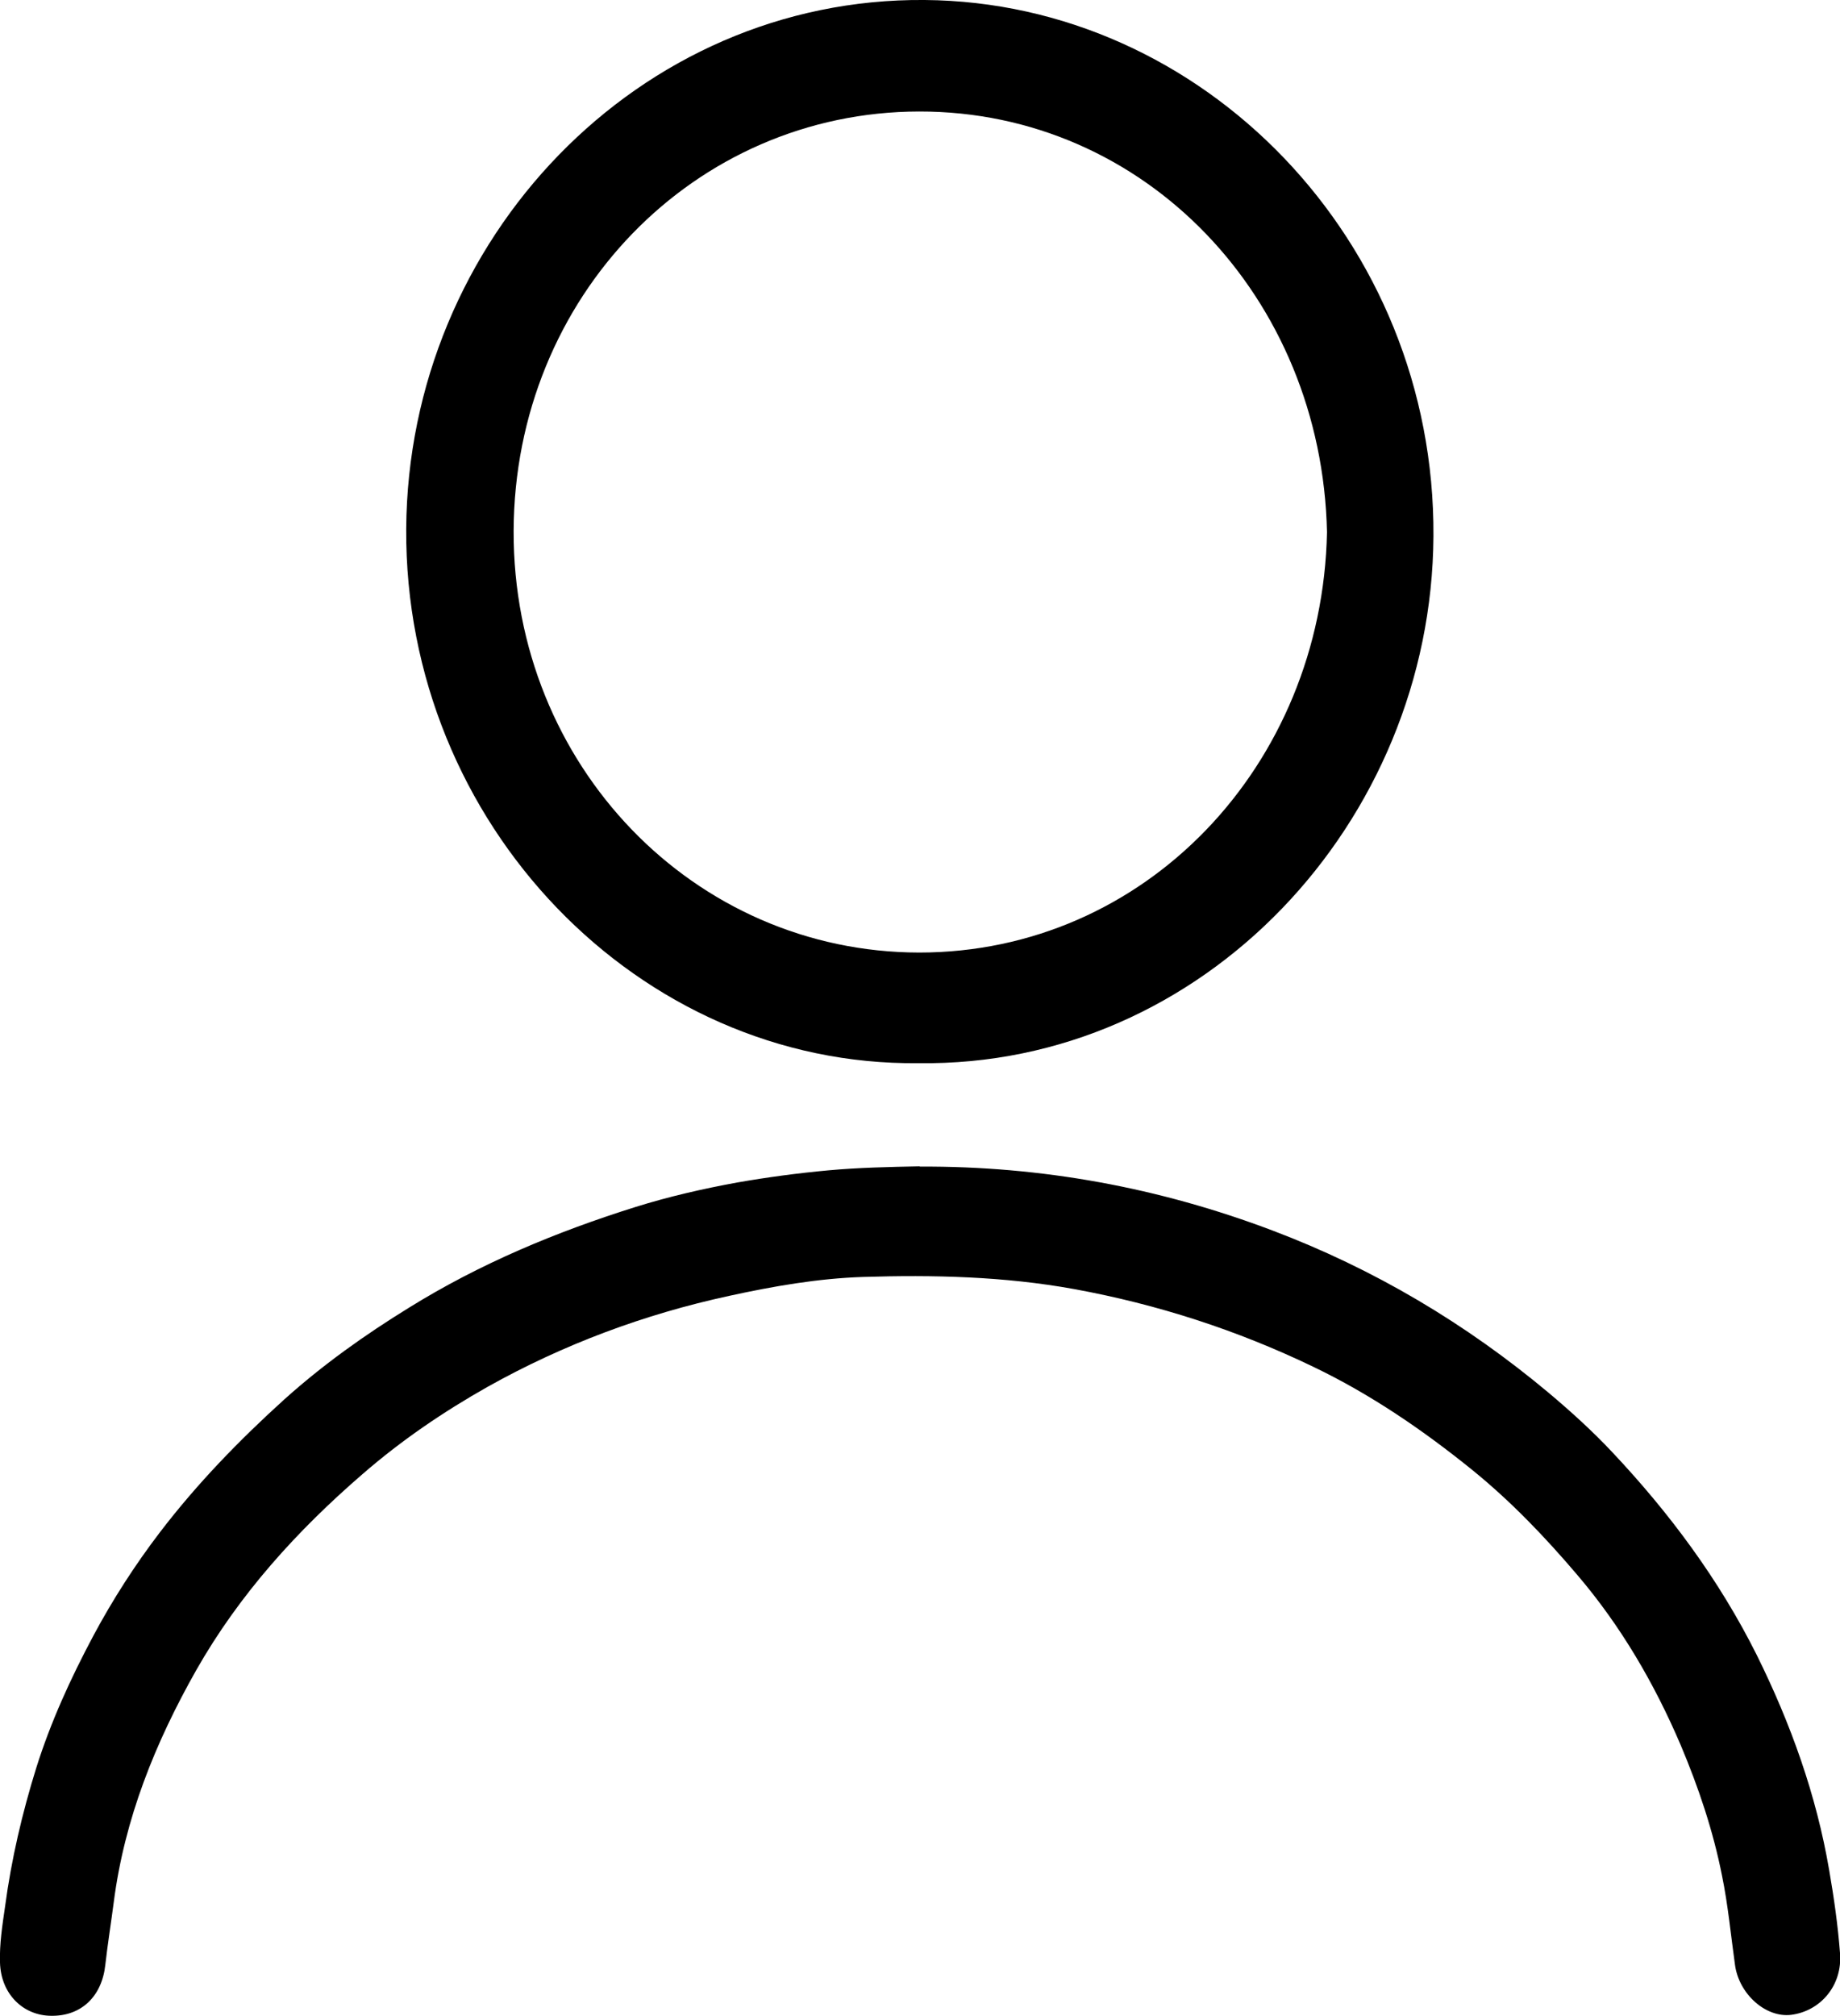 <svg width="21" height="23" viewBox="0 0 21 23" fill="none" xmlns="http://www.w3.org/2000/svg">
<g clip-path="url(#clip0_191_866)">
<path d="M10.481 12.129C7.297 12.165 4.616 9.403 4.636 6.033C4.657 2.733 7.286 -0.028 10.553 -2.76637e-05C13.724 0.025 16.381 2.74 16.36 6.118C16.34 9.382 13.731 12.175 10.481 12.129ZM15.145 6.072C15.087 3.392 13.066 1.269 10.491 1.272C7.927 1.276 5.872 3.385 5.862 6.057C5.855 8.734 7.923 10.864 10.491 10.867C13.066 10.867 15.09 8.741 15.145 6.072Z" fill="black"/>
<path d="M10.498 13.309C11.885 13.302 13.227 13.547 14.528 14.04C15.679 14.476 16.727 15.096 17.679 15.893C17.932 16.106 18.178 16.329 18.401 16.567C19.052 17.258 19.62 18.02 20.052 18.885C20.438 19.665 20.73 20.476 20.877 21.338C20.931 21.65 20.976 21.965 21 22.28C21.031 22.646 20.781 22.943 20.442 22.986C20.154 23.021 19.849 22.752 19.802 22.419C19.754 22.078 19.723 21.738 19.654 21.401C19.552 20.884 19.384 20.388 19.182 19.909C18.881 19.204 18.497 18.548 18.004 17.97C17.637 17.538 17.244 17.127 16.802 16.769C16.237 16.312 15.638 15.904 14.987 15.592C14.118 15.174 13.21 14.88 12.258 14.706C11.457 14.561 10.652 14.543 9.848 14.568C9.334 14.585 8.824 14.674 8.321 14.784C7.355 14.993 6.43 15.337 5.564 15.822C5.061 16.106 4.581 16.432 4.14 16.815C3.393 17.46 2.732 18.187 2.239 19.055C1.774 19.877 1.421 20.746 1.298 21.703C1.267 21.94 1.229 22.178 1.202 22.415C1.164 22.773 0.931 23 0.589 22.997C0.264 22.997 0.01 22.748 -1.30469e-06 22.39C-0.007 22.178 0.027 21.962 0.058 21.749C0.13 21.21 0.253 20.686 0.414 20.168C0.579 19.643 0.808 19.144 1.065 18.662C1.287 18.247 1.541 17.853 1.825 17.481C2.25 16.925 2.732 16.429 3.246 15.964C3.688 15.567 4.167 15.227 4.667 14.919C5.479 14.415 6.348 14.054 7.252 13.77C7.636 13.65 8.026 13.561 8.416 13.49C8.759 13.43 9.105 13.384 9.451 13.352C9.8 13.32 10.146 13.313 10.495 13.306L10.498 13.309Z" fill="black"/>
</g>
<defs>
<clipPath id="clip0_191_866">
<rect width="21" height="23" fill="white"/>
</clipPath>
</defs>
</svg>
